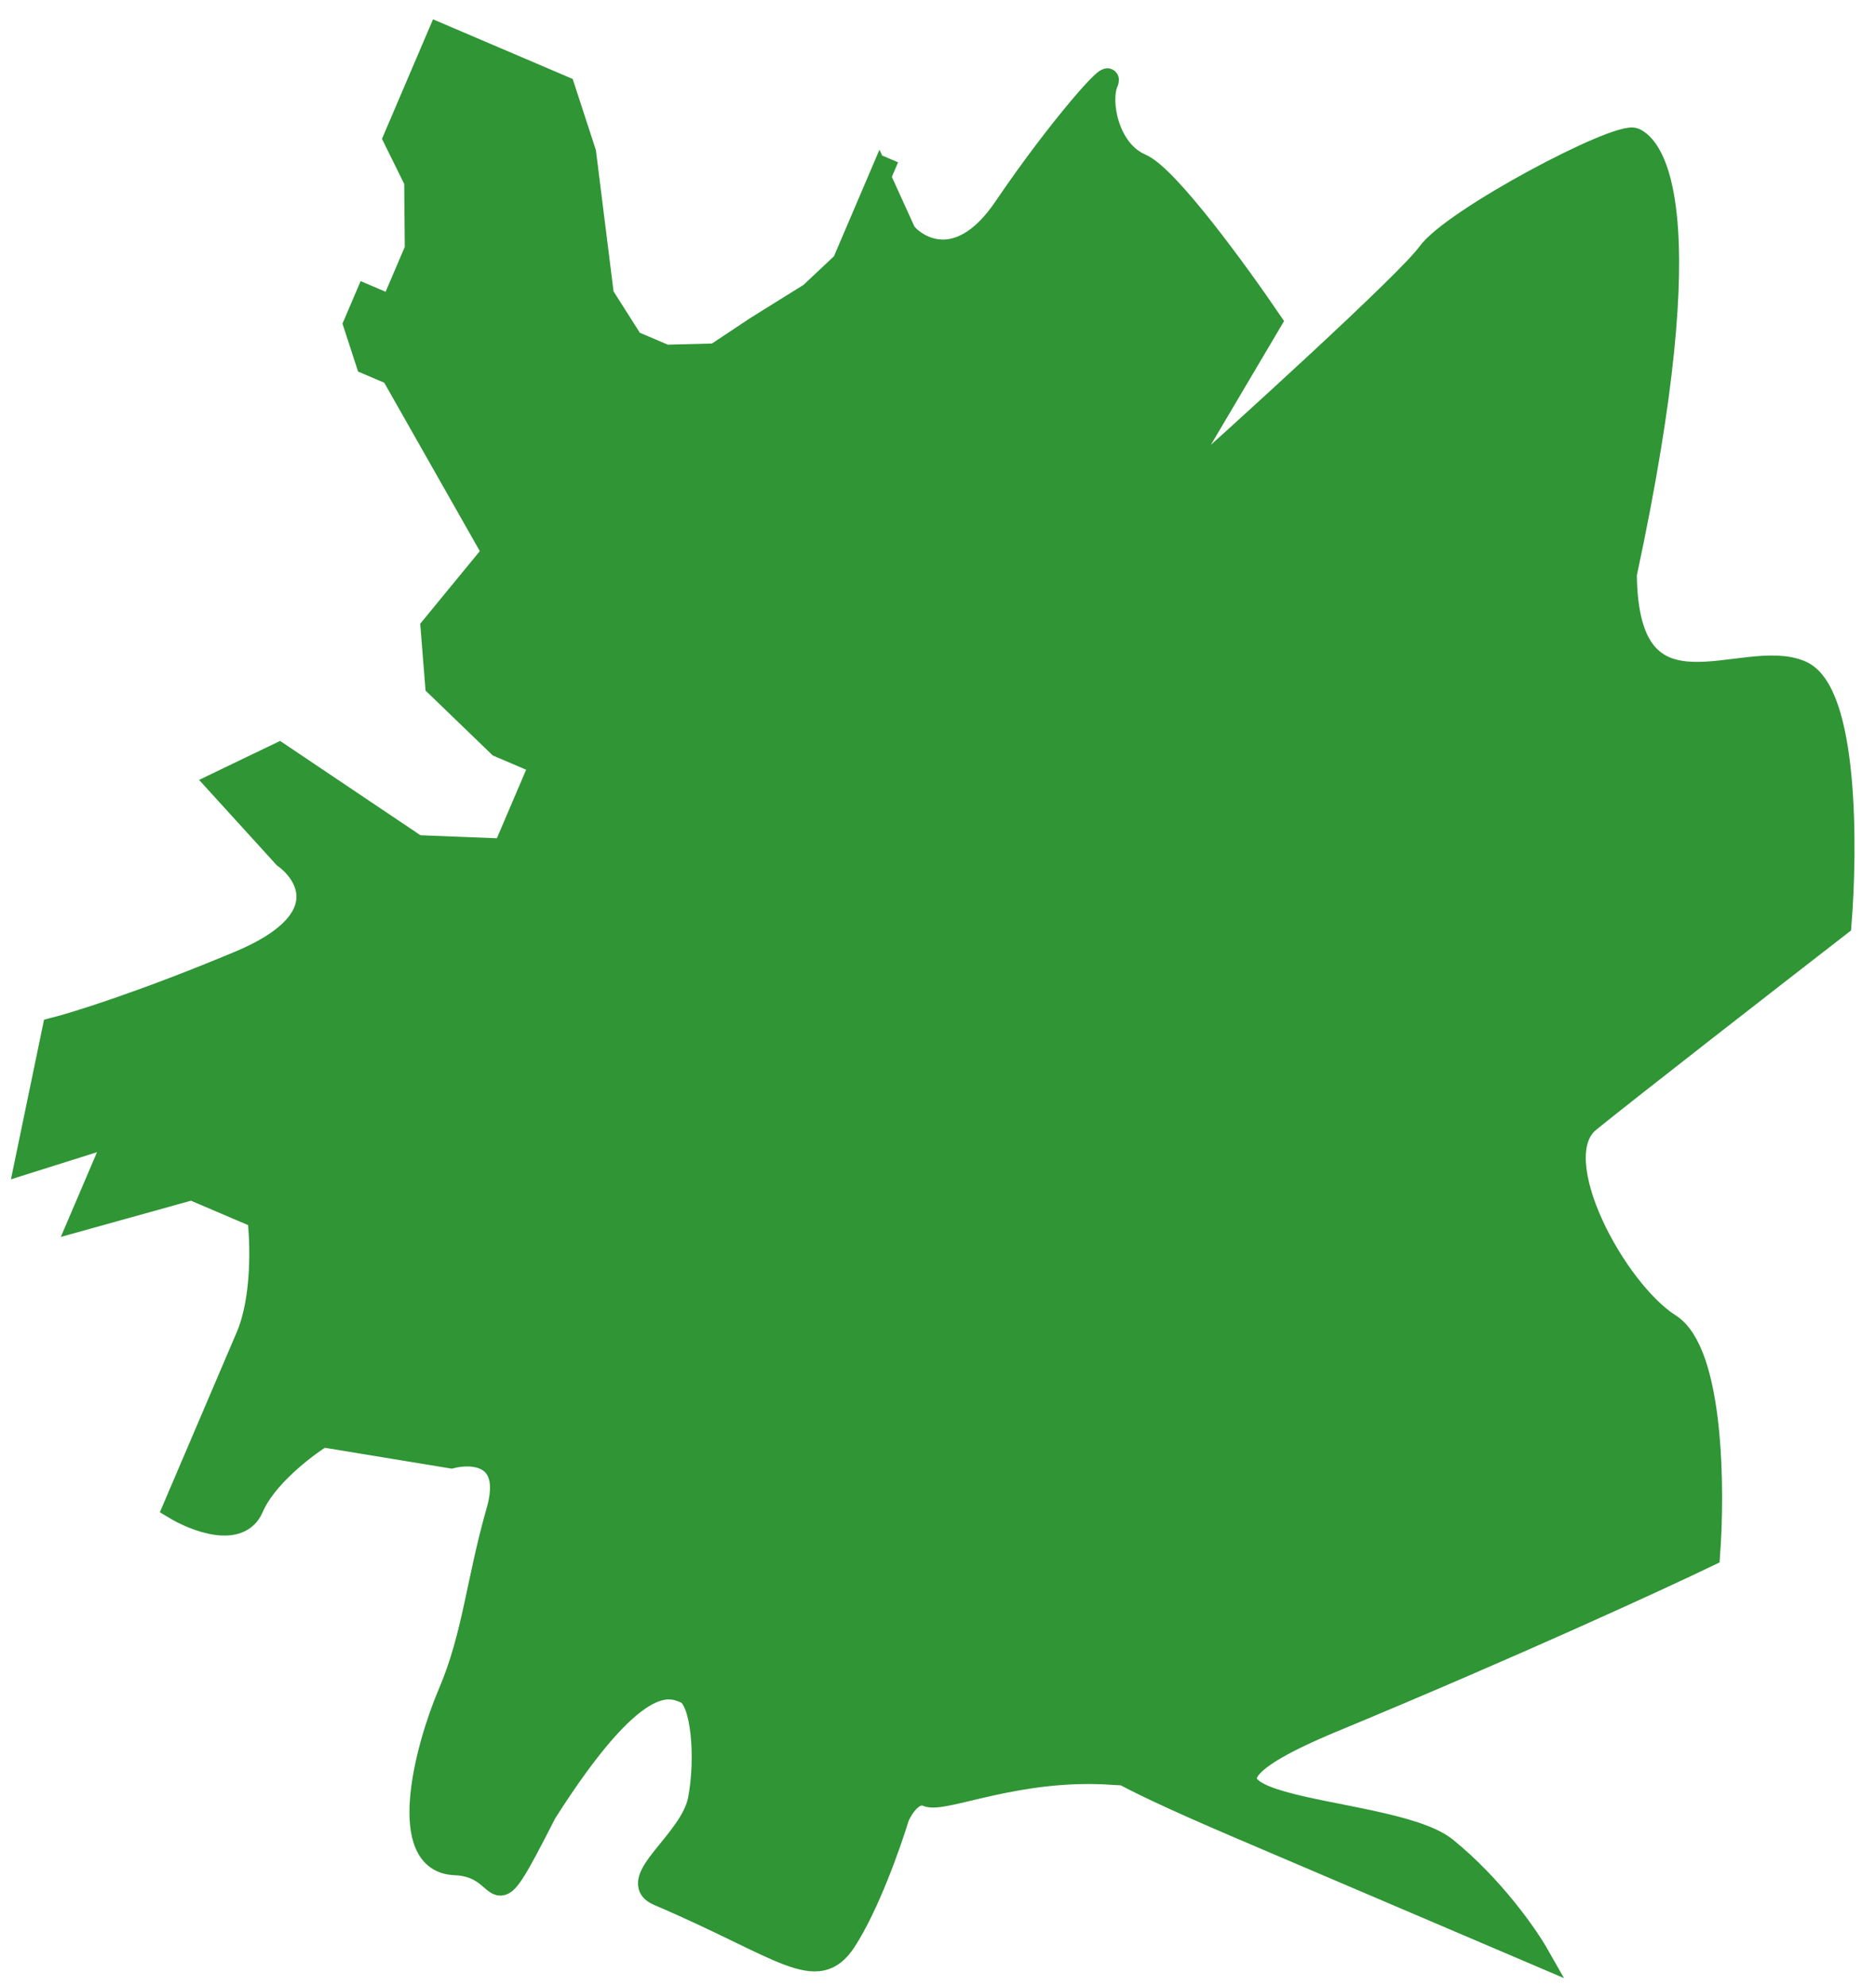 <svg width="85" height="90" viewBox="0 0 85 90" fill="none" xmlns="http://www.w3.org/2000/svg">
<path d="M36.714 13.308L38.205 11.905L39.863 8.022L41.013 10.553C41.709 11.36 43.584 12.262 45.514 9.414C47.926 5.853 50.532 2.884 50.163 3.747C49.795 4.61 50.19 6.819 51.699 7.464C52.907 7.979 56.128 12.415 57.588 14.568L52.772 22.714C56.378 19.493 63.812 12.737 64.703 11.485C65.817 9.92 73.301 5.974 74.056 6.296C74.81 6.618 77.276 9.201 73.664 26.022C73.726 33.19 78.955 29.301 81.596 30.429C83.709 31.331 83.671 38.456 83.388 41.905C80.276 44.318 73.643 49.477 72 50.816C69.947 52.49 73.195 58.468 75.652 60.027C77.617 61.274 77.659 67.515 77.434 70.479C75.188 71.561 68.636 74.579 60.396 77.998C50.096 82.272 62.871 81.605 65.521 83.757C67.641 85.478 69.189 87.703 69.698 88.6L56.115 82.802C53.383 81.635 51.786 80.88 50.911 80.407C50.783 80.406 50.632 80.398 50.455 80.386C46.13 80.069 42.761 81.691 42.006 81.369C41.402 81.112 40.883 81.91 40.699 82.341C40.334 83.546 39.343 86.353 38.304 87.95C37.006 89.947 35.488 88.278 29.828 85.862C28.319 85.218 31.311 83.434 31.67 81.548C32.03 79.661 31.819 77.02 31.064 76.698C30.309 76.376 28.8 75.731 24.721 82.152C21.949 87.6 23.239 84.579 20.606 84.476C17.974 84.372 19.246 79.304 20.351 76.715C21.456 74.126 21.622 71.647 22.534 68.466C23.264 65.921 21.446 65.791 20.446 66.044L14.611 65.083C13.801 65.588 12.033 66.941 11.444 68.322C10.854 69.703 8.818 68.901 7.873 68.328L11.188 60.562C11.925 58.836 11.84 56.249 11.705 55.171L8.687 53.883L3.624 55.292L5.282 51.409L1.158 52.709L2.421 46.617C3.421 46.364 6.508 45.403 10.852 43.585C15.197 41.767 14.013 39.664 12.878 38.839L9.842 35.502L12.65 34.151L18.889 38.344L22.837 38.5L24.495 34.617L22.608 33.811L19.765 31.067L19.554 28.427L22.344 25.027L17.762 16.95L16.63 16.467L16.051 14.689L16.604 13.395L17.736 13.878L18.841 11.289L18.814 8.217L17.857 6.278L19.883 1.532L22.525 2.66L25.543 3.949L26.509 6.911L27.317 13.377L28.651 15.477L30.16 16.121L32.415 16.064L34.284 14.821L36.714 13.308Z" fill="#2F9535"/>
<path d="M40.231 7.159L39.863 8.022M39.863 8.022L38.205 11.905L36.714 13.308L34.284 14.821L32.415 16.064L30.16 16.121L28.651 15.477L27.317 13.377L26.509 6.911L25.543 3.949L22.525 2.66L19.883 1.532L17.857 6.278L18.814 8.217L18.841 11.289L17.736 13.878L16.604 13.395L16.051 14.689L16.63 16.467L17.762 16.95L22.344 25.027L19.554 28.427L19.765 31.067L22.608 33.811L24.495 34.617L22.837 38.5L18.889 38.344L12.65 34.151L9.842 35.502L12.878 38.839C14.013 39.664 15.197 41.767 10.852 43.585C6.508 45.403 3.421 46.364 2.421 46.617L1.158 52.709L5.282 51.409L3.624 55.292L8.687 53.883L11.705 55.171C11.84 56.249 11.925 58.836 11.188 60.562C10.451 62.287 8.671 66.458 7.873 68.328C8.818 68.901 10.854 69.703 11.444 68.322C12.033 66.941 13.801 65.588 14.611 65.083L20.446 66.044C21.446 65.791 23.264 65.921 22.534 68.466C21.622 71.647 21.456 74.126 20.351 76.715C19.246 79.304 17.974 84.372 20.606 84.476C23.239 84.579 21.949 87.6 24.721 82.152C28.8 75.731 30.309 76.376 31.064 76.698C31.819 77.02 32.03 79.661 31.67 81.548C31.311 83.434 28.319 85.218 29.828 85.862C35.488 88.278 37.006 89.947 38.304 87.95C39.343 86.353 40.334 83.546 40.699 82.341C40.883 81.91 41.402 81.112 42.006 81.369C42.761 81.691 46.13 80.069 50.455 80.386C54.781 80.702 43.664 77.486 56.115 82.802C66.076 87.054 69.321 88.439 69.698 88.6C69.189 87.703 67.641 85.478 65.521 83.757C62.871 81.605 50.096 82.272 60.396 77.998C68.636 74.579 75.188 71.561 77.434 70.479C77.659 67.515 77.617 61.274 75.652 60.027C73.195 58.468 69.947 52.49 72 50.816C73.643 49.477 80.276 44.318 83.388 41.905C83.671 38.456 83.709 31.331 81.596 30.429C78.955 29.301 73.726 33.19 73.664 26.022C77.276 9.201 74.81 6.618 74.056 6.296C73.301 5.974 65.817 9.92 64.703 11.485C63.812 12.737 56.378 19.493 52.772 22.714L57.588 14.568C56.128 12.415 52.907 7.979 51.699 7.464C50.19 6.819 49.795 4.61 50.163 3.747C50.532 2.884 47.926 5.853 45.514 9.414C43.584 12.262 41.709 11.36 41.013 10.553L39.863 8.022Z" stroke="#2F9535"/>
</svg>
